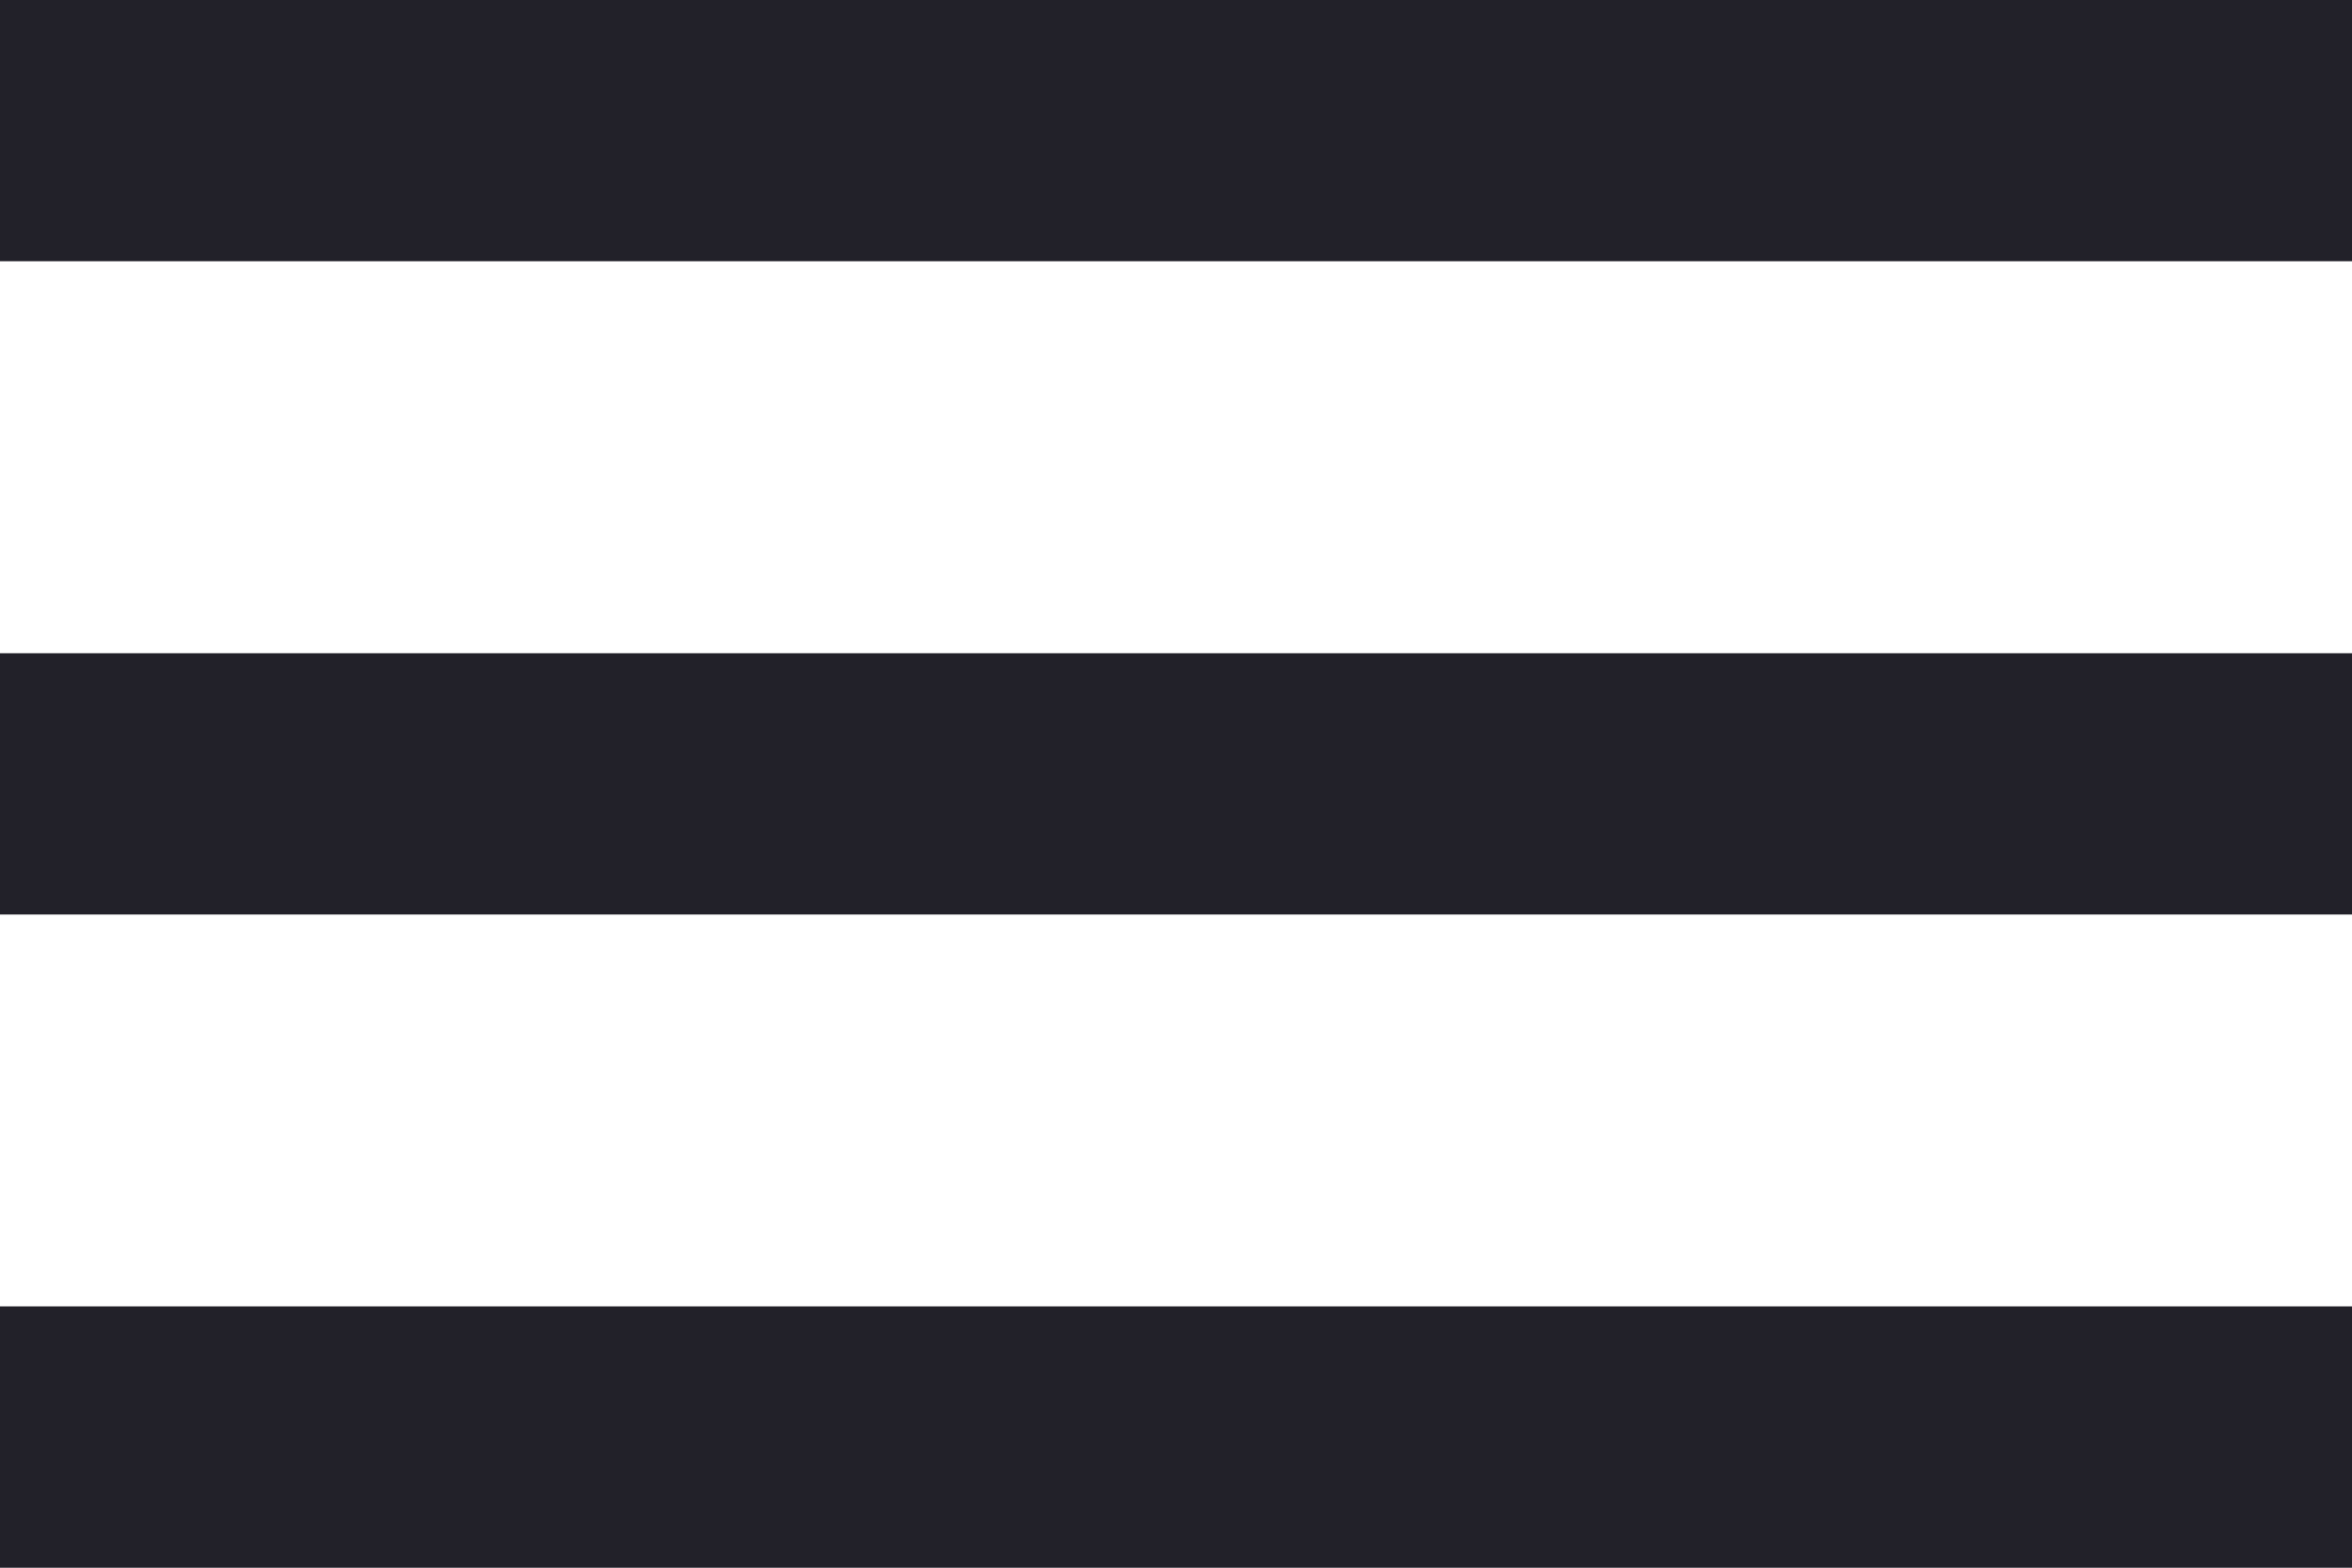 <svg xmlns="http://www.w3.org/2000/svg" width="22" height="14.667" viewBox="0 0 22 14.667">
  <path id="Icon_material-menu" data-name="Icon material-menu" d="M4.5,23.667h22V21.222H4.5Zm0-6.111h22V15.111H4.5ZM4.5,9v2.444h22V9Z" transform="translate(-4.5 -9)" fill="#222129"/>
</svg>
